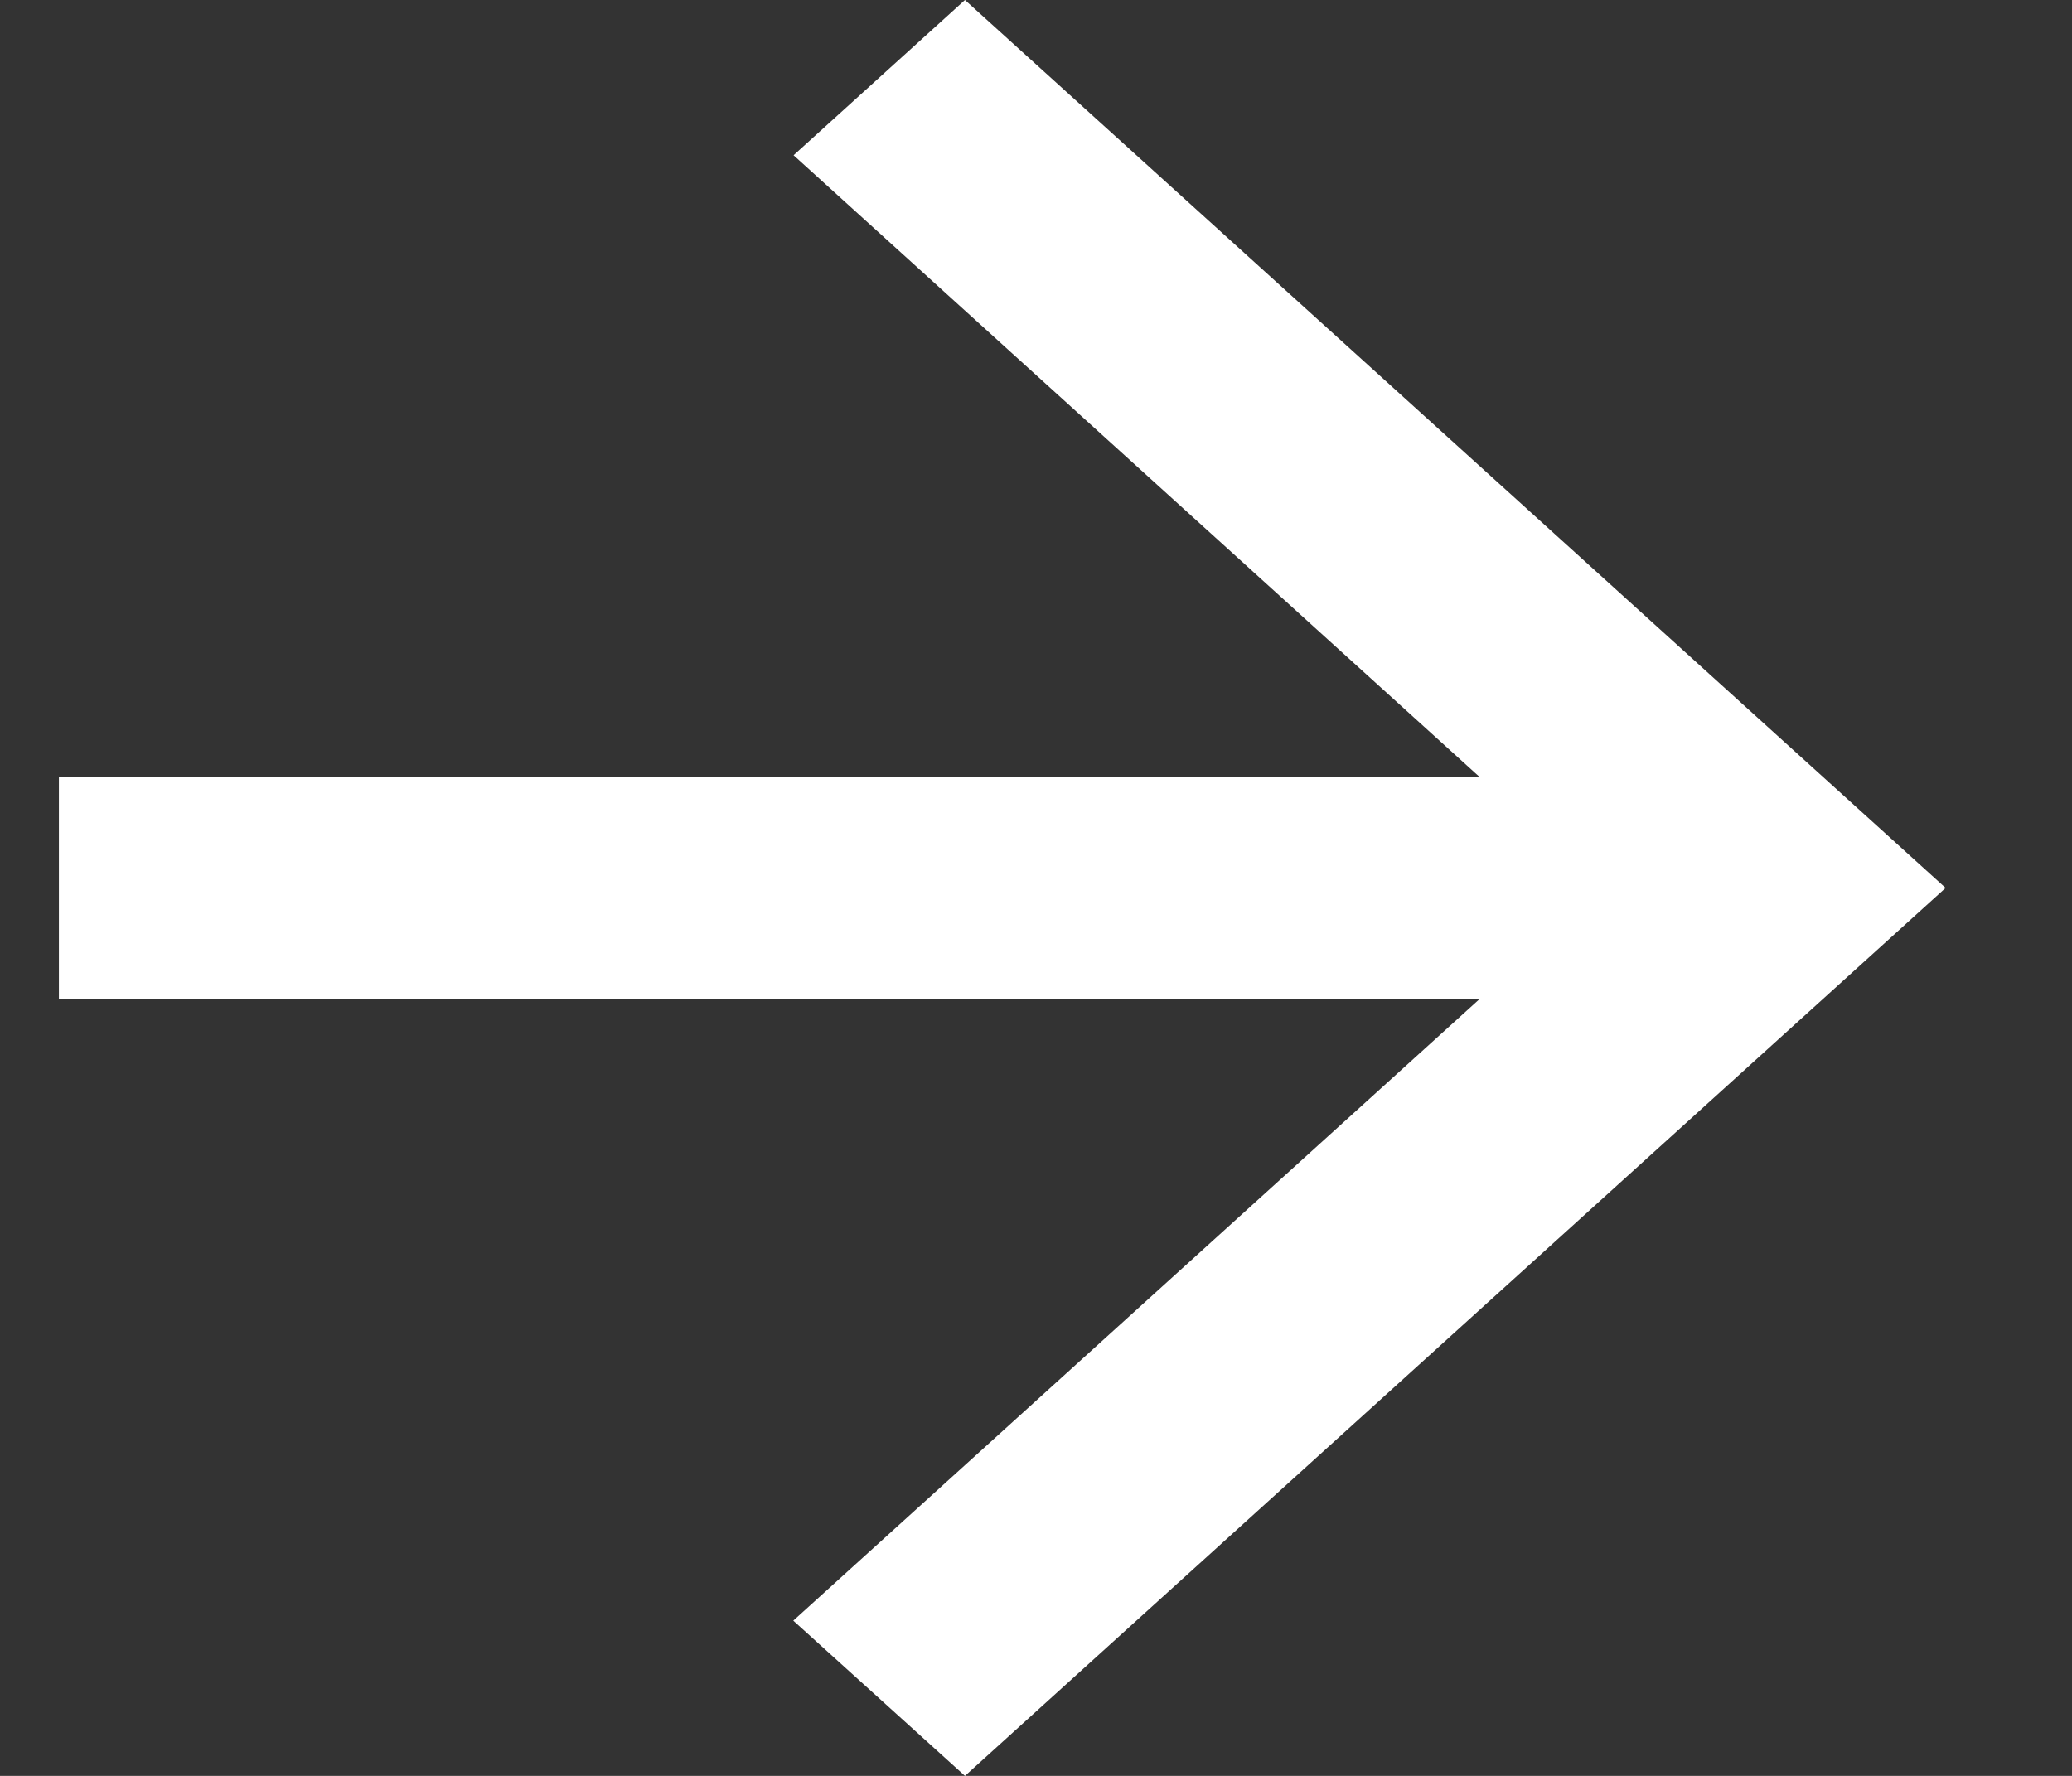<svg width="14" height="12" fill="none" xmlns="http://www.w3.org/2000/svg"><rect width="100%" height="100%" fill="#333333" stroke="none"/><path d="M.398 6.75h9.6L5.36 10.951 6.52 12l6.626-6L6.52 0 5.362 1.049 9.997 5.25H.398v1.5z" fill="#fff"/></svg>